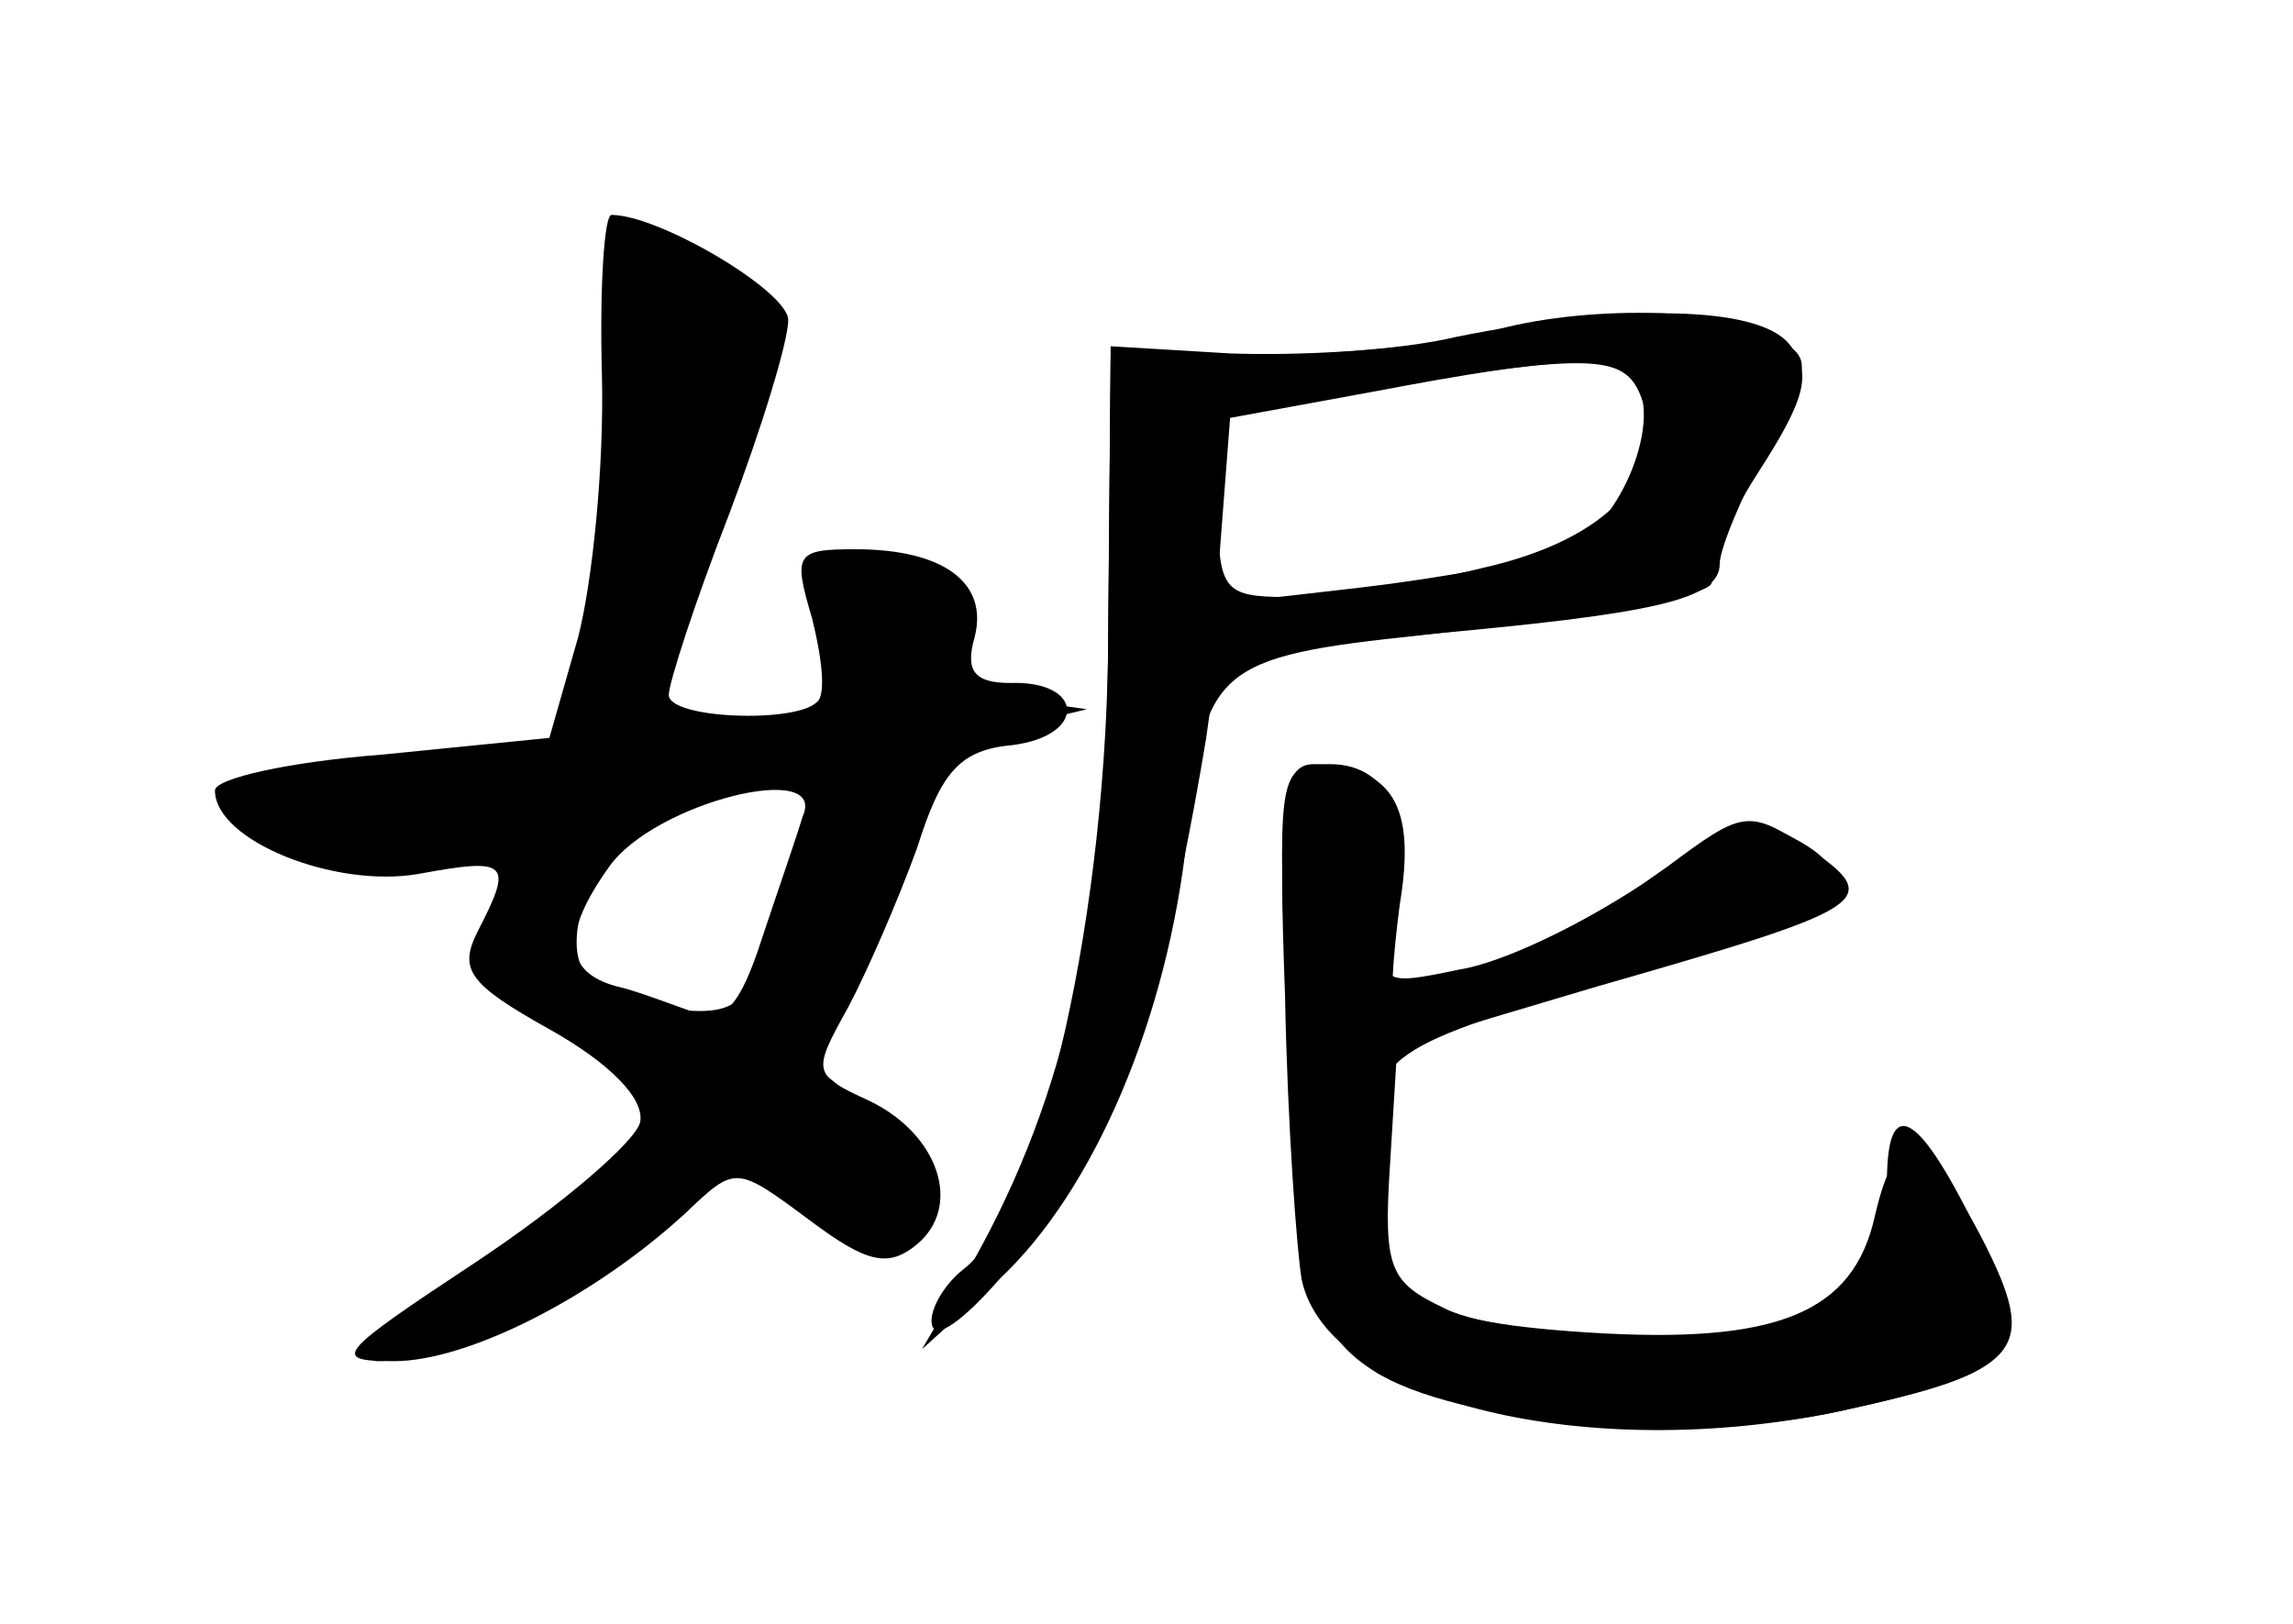 <?xml version="1.0" standalone="no"?>
<!DOCTYPE svg PUBLIC "-//W3C//DTD SVG 20010904//EN"
 "http://www.w3.org/TR/2001/REC-SVG-20010904/DTD/svg10.dtd">
<svg version="1.0" xmlns="http://www.w3.org/2000/svg"
 width="96pt" height="68pt" viewBox="0 0 96 68"
 preserveAspectRatio="xMidYMid meet">
<g transform="translate(0,68) scale(0.1,-0.1)" fill="#000000" stroke="none">
<g id="part-0" class="char-part">
  <path d="M252 523 c1 -38 -4 -87 -10 -110 l-12 -42 -70 -7 c-39 -3 -70 -10
-70 -15 0 -21 50 -41 85 -35 38 7 40 5 25 -24 -8 -16 -4 -22 30 -41 25 -14 40
-29 38 -39 -2 -8 -32 -34 -68 -58 -59 -39 -62 -42 -35 -42 31 0 84 27 122 62
21 20 21 20 52 -3 24 -18 33 -20 45 -10 19 16 9 46 -20 60 -24 11 -24 12 -9
39 8 15 21 45 29 67 10 32 18 41 40 43 31 4 30 27 -1 26 -15 0 -19 5 -15 19 6
23 -13 37 -50 37 -25 0 -26 -2 -18 -29 4 -16 6 -32 2 -35 -9 -9 -62 -7 -62 3
0 5 11 39 25 75 14 37 25 73 25 82 0 12 -54 44 -74 44 -3 0 -5 -30 -4 -67z
m84 -185 c-2 -7 -10 -30 -17 -51 -9 -28 -16 -36 -28 -31 -9 3 -24 9 -33 11
-22 6 -23 22 -3 50 19 27 92 45 81 21z"/>
  <path d="M620 540 c-14 -4 -54 -8 -90 -9 l-65 -1 -1 -113 c0 -117 -28 -242
-60 -268 -8 -6 -14 -16 -14 -22 0 -19 47 33 68 76 21 40 34 90 47 168 l5 36
83 7 c101 9 127 15 127 30 0 6 9 28 20 48 19 37 19 38 1 48 -23 12 -84 12
-121 0z m67 -26 c12 -32 -13 -60 -67 -72 -28 -7 -65 -12 -81 -12 -27 0 -29 3
-29 38 l0 38 63 11 c93 15 107 15 114 -3z"/>
  <path d="M538 273 c4 -125 9 -149 37 -167 34 -22 131 -31 195 -17 77 17 84 25
60 72 -24 46 -36 49 -45 10 -9 -41 -41 -54 -120 -49 -77 5 -91 16 -90 74 0 43
2 45 109 76 83 24 101 39 67 57 -16 9 -28 6 -63 -19 -24 -16 -58 -33 -77 -36
-33 -7 -34 -6 -27 20 10 39 -1 66 -27 66 -21 0 -22 -3 -19 -87z"/>
</g>
<g id="part-1" class="char-part">
  <path d="M257 523 c2 -32 -2 -80 -10 -108 l-13 -50 -67 -3 c-37 -2 -67 -7 -67
-12 0 -18 43 -32 81 -27 22 3 39 4 39 2 0 -2 -4 -15 -10 -29 -9 -24 -6 -28 30
-46 22 -11 40 -24 40 -28 0 -13 -54 -62 -97 -88 -21 -13 -32 -24 -25 -24 23 0
83 29 120 60 l36 30 21 -20 c12 -11 29 -20 38 -20 26 0 20 32 -9 55 l-26 21
19 40 c11 21 23 51 26 65 5 19 16 29 39 34 l33 8 -28 4 c-18 3 -27 9 -24 17 8
19 -6 35 -33 38 -22 3 -25 0 -22 -29 3 -30 0 -32 -33 -39 -20 -3 -38 -4 -41
-2 -2 3 9 43 26 89 l30 84 -21 18 c-12 9 -29 17 -38 17 -15 0 -17 -9 -14 -57z
m70 -228 c-13 -35 -18 -40 -42 -38 -40 3 -51 17 -39 50 7 20 20 30 49 39 48
13 52 6 32 -51z"/>
</g>
<g id="part-2" class="char-part">
  <path d="M610 539 c-25 -6 -67 -8 -95 -7 l-50 3 -1 -115 c0 -121 -17 -198 -57
-269 l-21 -36 32 29 c40 37 71 110 79 186 7 70 12 75 98 84 86 10 127 18 121
23 -3 3 6 23 20 45 20 31 23 42 13 54 -13 16 -69 17 -139 3z m75 -19 c11 -18
-8 -62 -30 -70 -13 -5 -51 -12 -85 -16 l-61 -7 3 39 3 39 60 11 c79 15 103 16
110 4z"/>
</g>
<g id="part-3" class="char-part">
  <path d="M538 263 c1 -54 5 -108 7 -119 11 -51 120 -77 225 -55 78 17 83 24
57 77 -24 49 -37 56 -37 19 0 -44 -32 -65 -100 -65 -32 0 -71 5 -85 12 -23 11
-26 16 -23 61 l3 49 84 25 c115 33 120 36 88 58 -25 16 -27 16 -59 -8 -27 -21
-100 -57 -114 -57 -2 0 -1 18 2 41 7 42 -3 58 -36 59 -13 0 -15 -16 -12 -97z"/>
</g>
</g>
</svg>